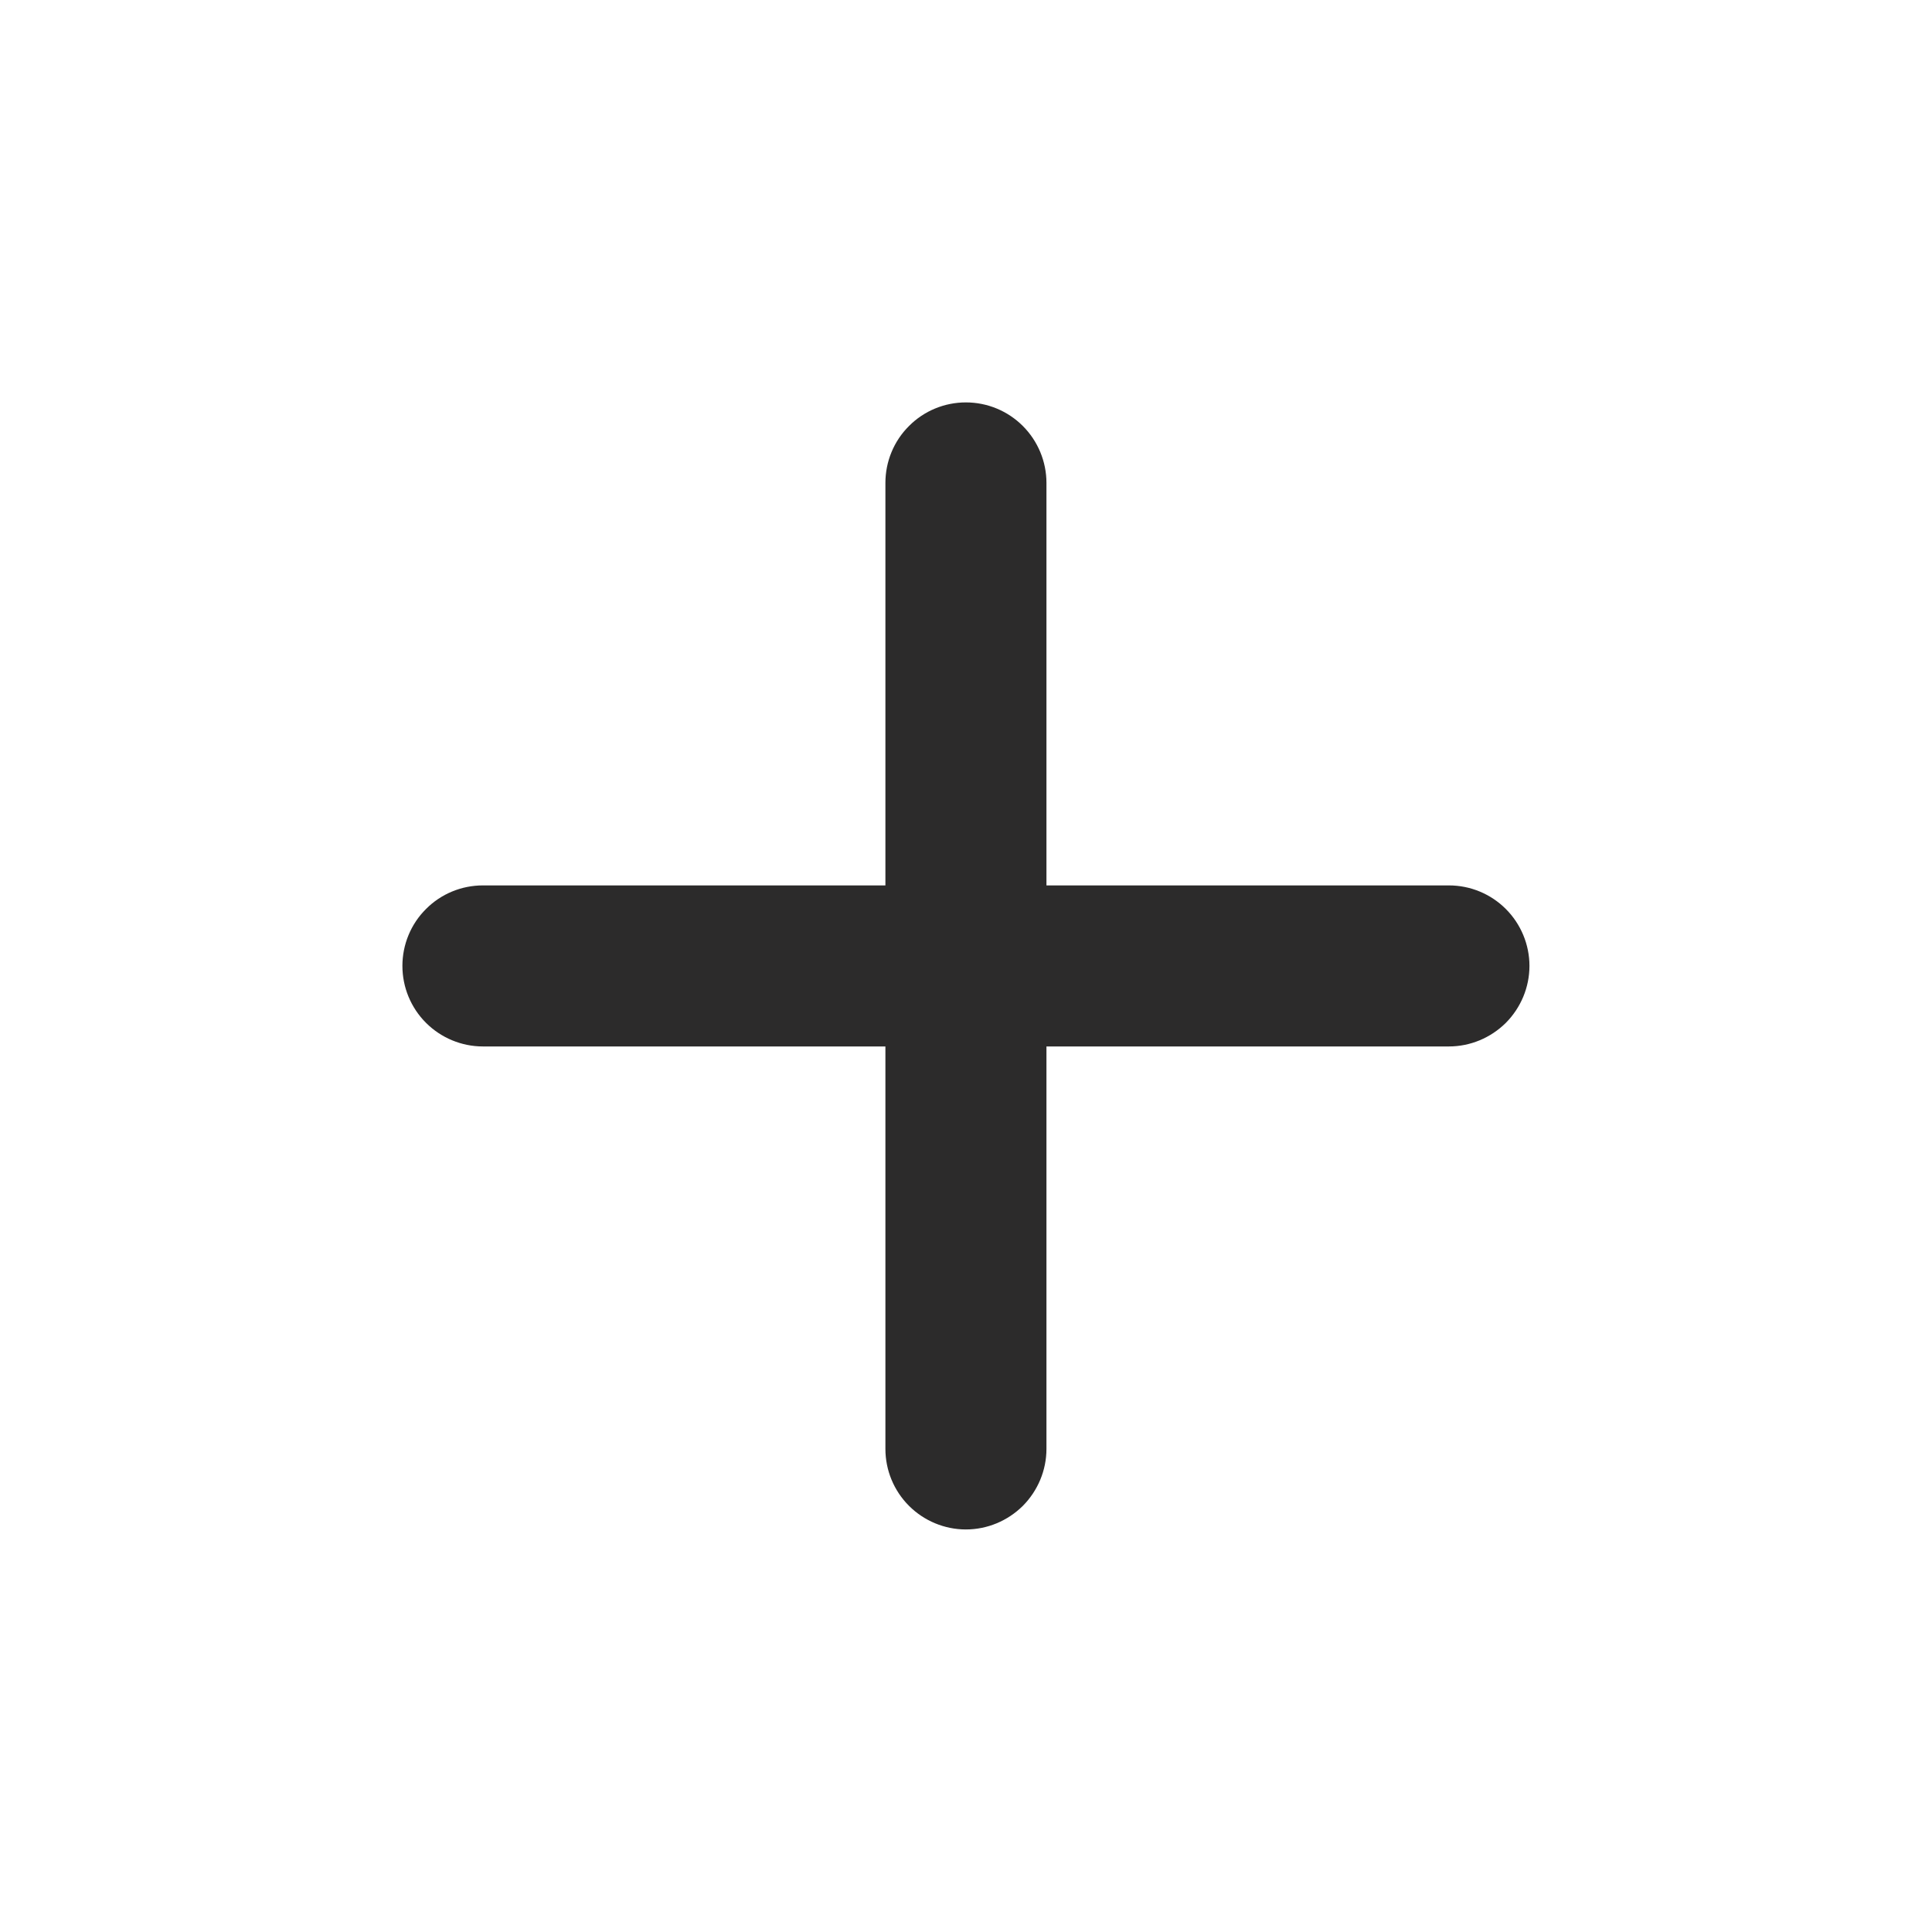 <svg width="14" height="14" viewBox="0 0 14 14" fill="none" xmlns="http://www.w3.org/2000/svg">
<path d="M10.499 7.583H7.583V10.499C7.583 10.654 7.521 10.802 7.412 10.912C7.302 11.021 7.154 11.083 6.999 11.083C6.845 11.083 6.696 11.021 6.587 10.912C6.477 10.802 6.416 10.654 6.416 10.499V7.583H3.499C3.345 7.583 3.196 7.521 3.087 7.412C2.977 7.302 2.916 7.154 2.916 6.999C2.916 6.845 2.977 6.696 3.087 6.587C3.196 6.477 3.345 6.416 3.499 6.416H6.416V3.499C6.416 3.345 6.477 3.196 6.587 3.087C6.696 2.977 6.845 2.916 6.999 2.916C7.154 2.916 7.302 2.977 7.412 3.087C7.521 3.196 7.583 3.345 7.583 3.499V6.416H10.499C10.654 6.416 10.802 6.477 10.912 6.587C11.021 6.696 11.083 6.845 11.083 6.999C11.083 7.154 11.021 7.302 10.912 7.412C10.802 7.521 10.654 7.583 10.499 7.583Z" fill="#2C2B2B"/>
</svg>

